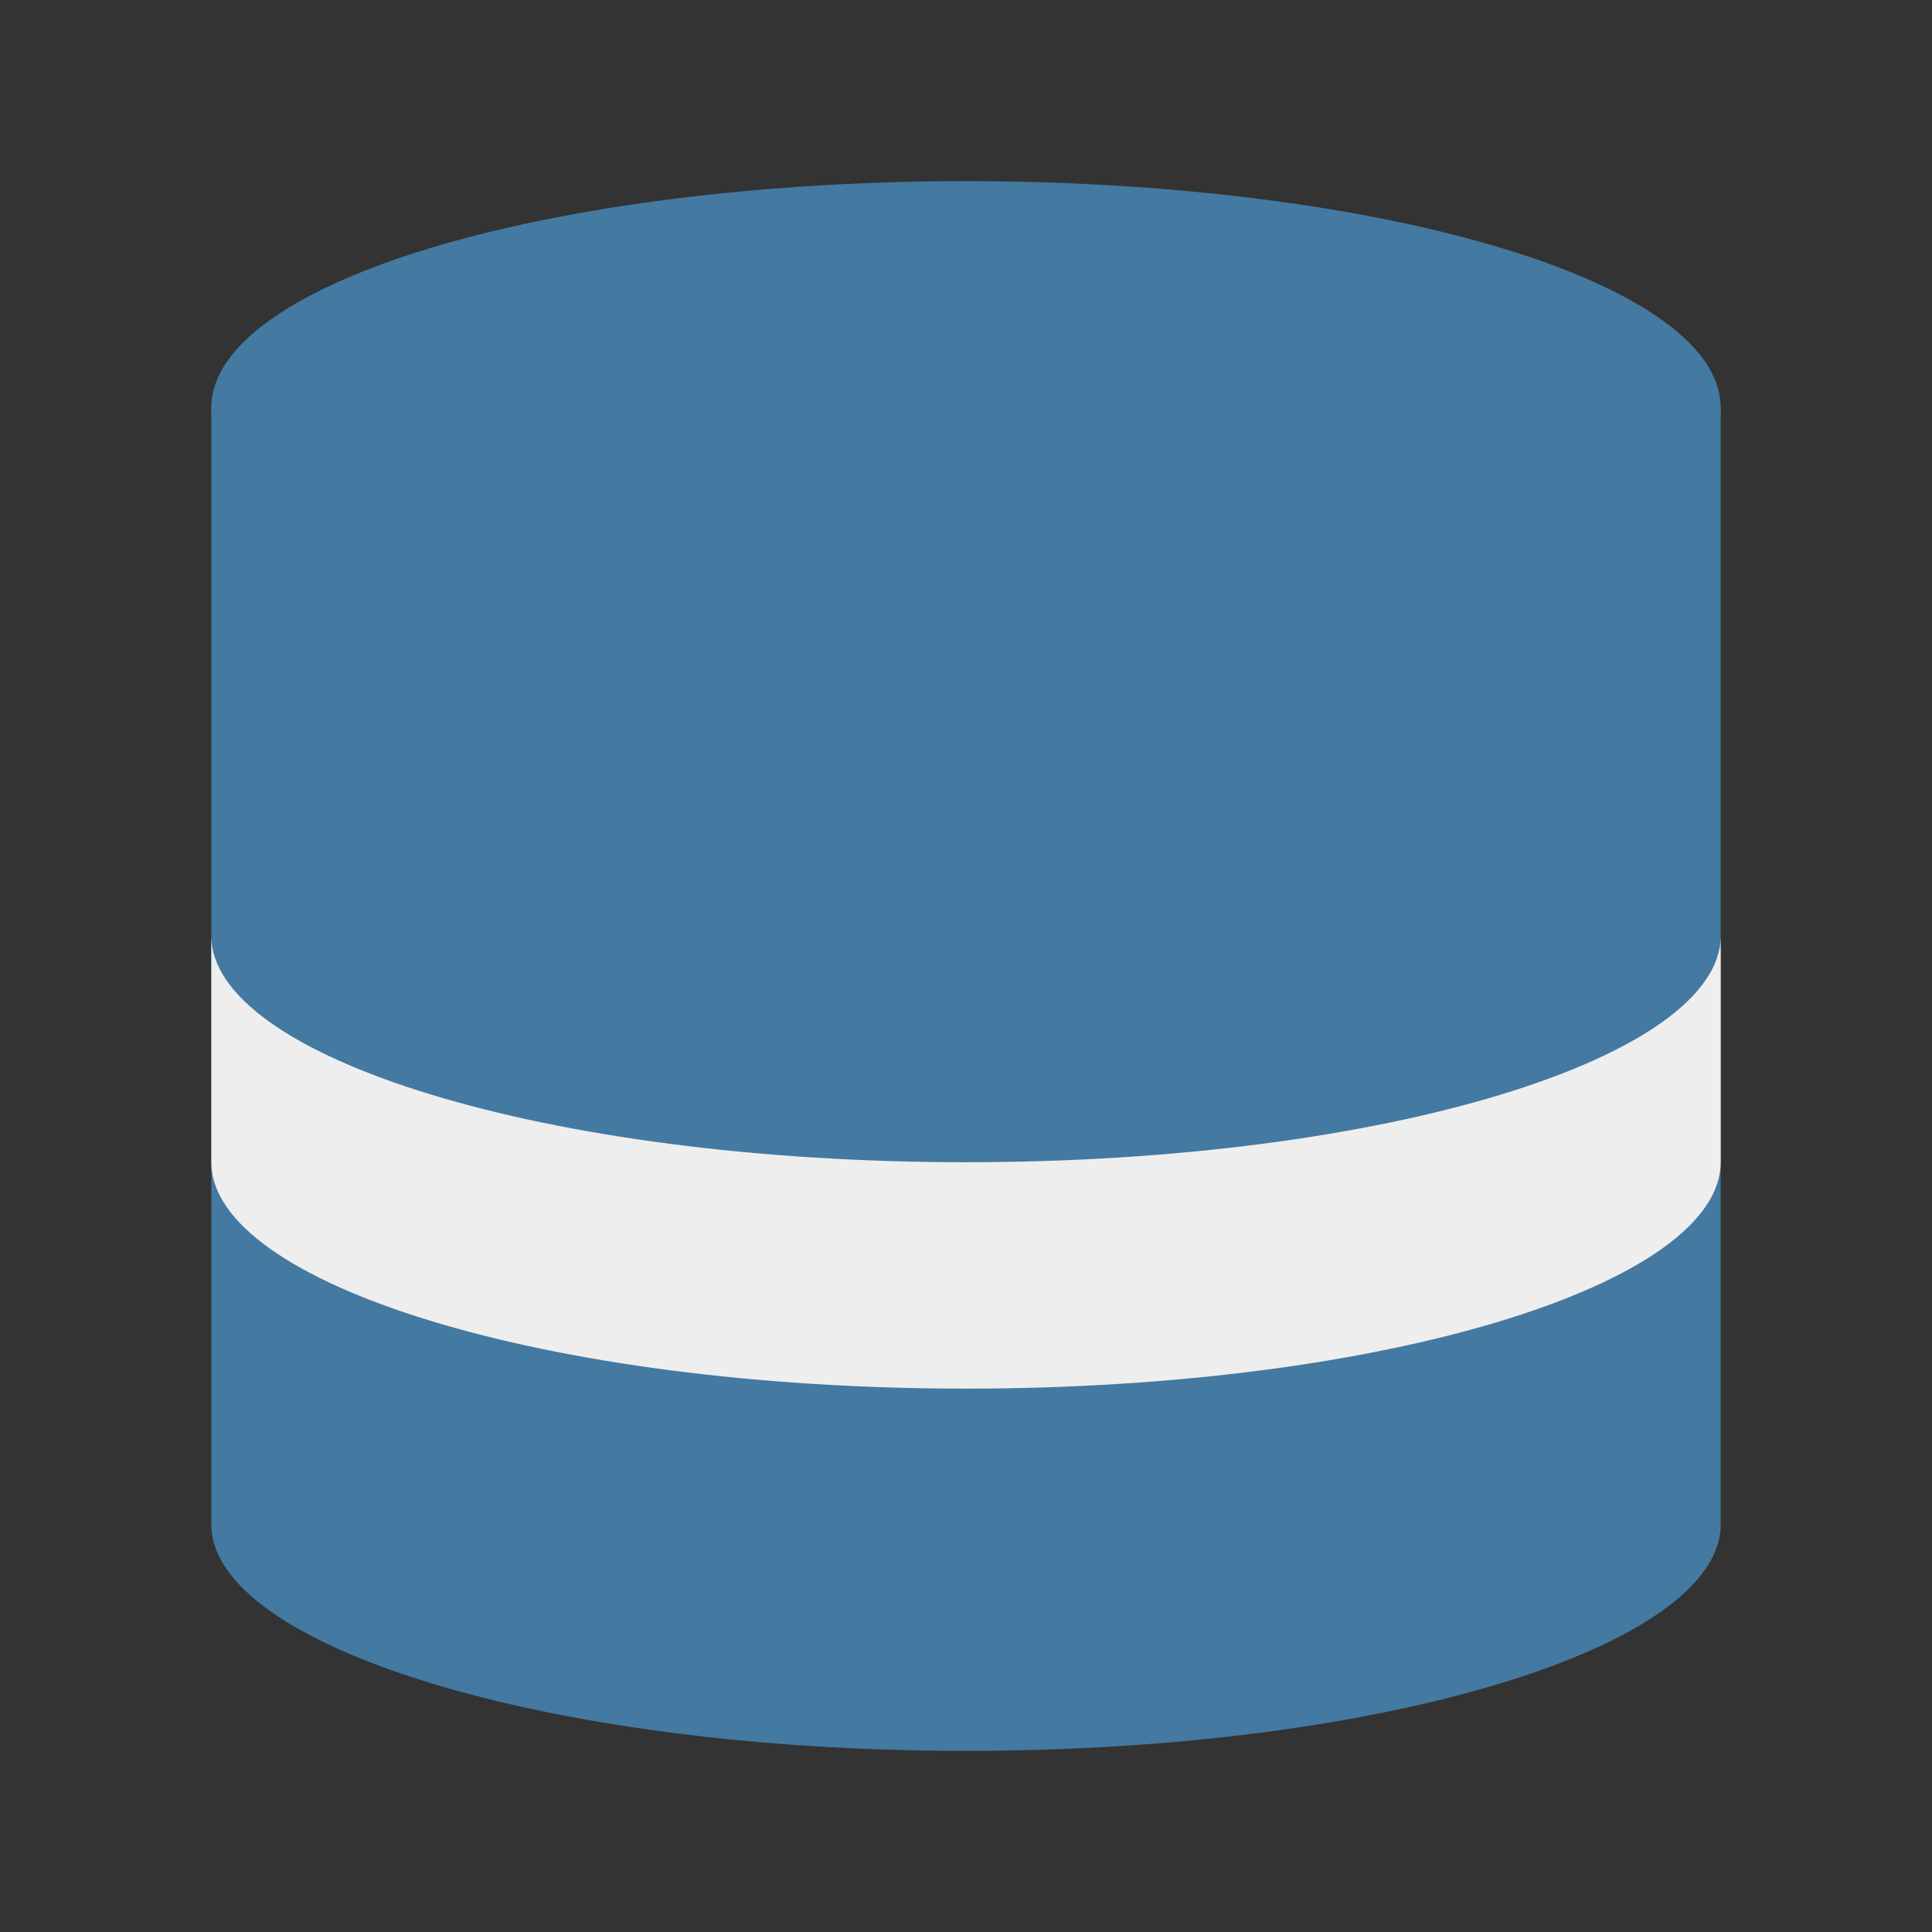 <svg xmlns="http://www.w3.org/2000/svg" viewBox="0 0 128 128">
<rect x="0" y="0" width="128" height="128" fill="#333333" stroke="none"/>
<ellipse cx="64" cy="27" rx="50" ry="15" fill="#4479A1"></ellipse>
<path fill="#4479A1" d="M14 27v74c0 8 22 15 50 15s50-7 50-15V27"></path>
<path fill="#EEE" d="M64 77c-28 0-50-7-50-15v15c0 8 22 15 50 15s50-7 50-15V62c0 8-22 15-50 15z"></path>
</svg>
